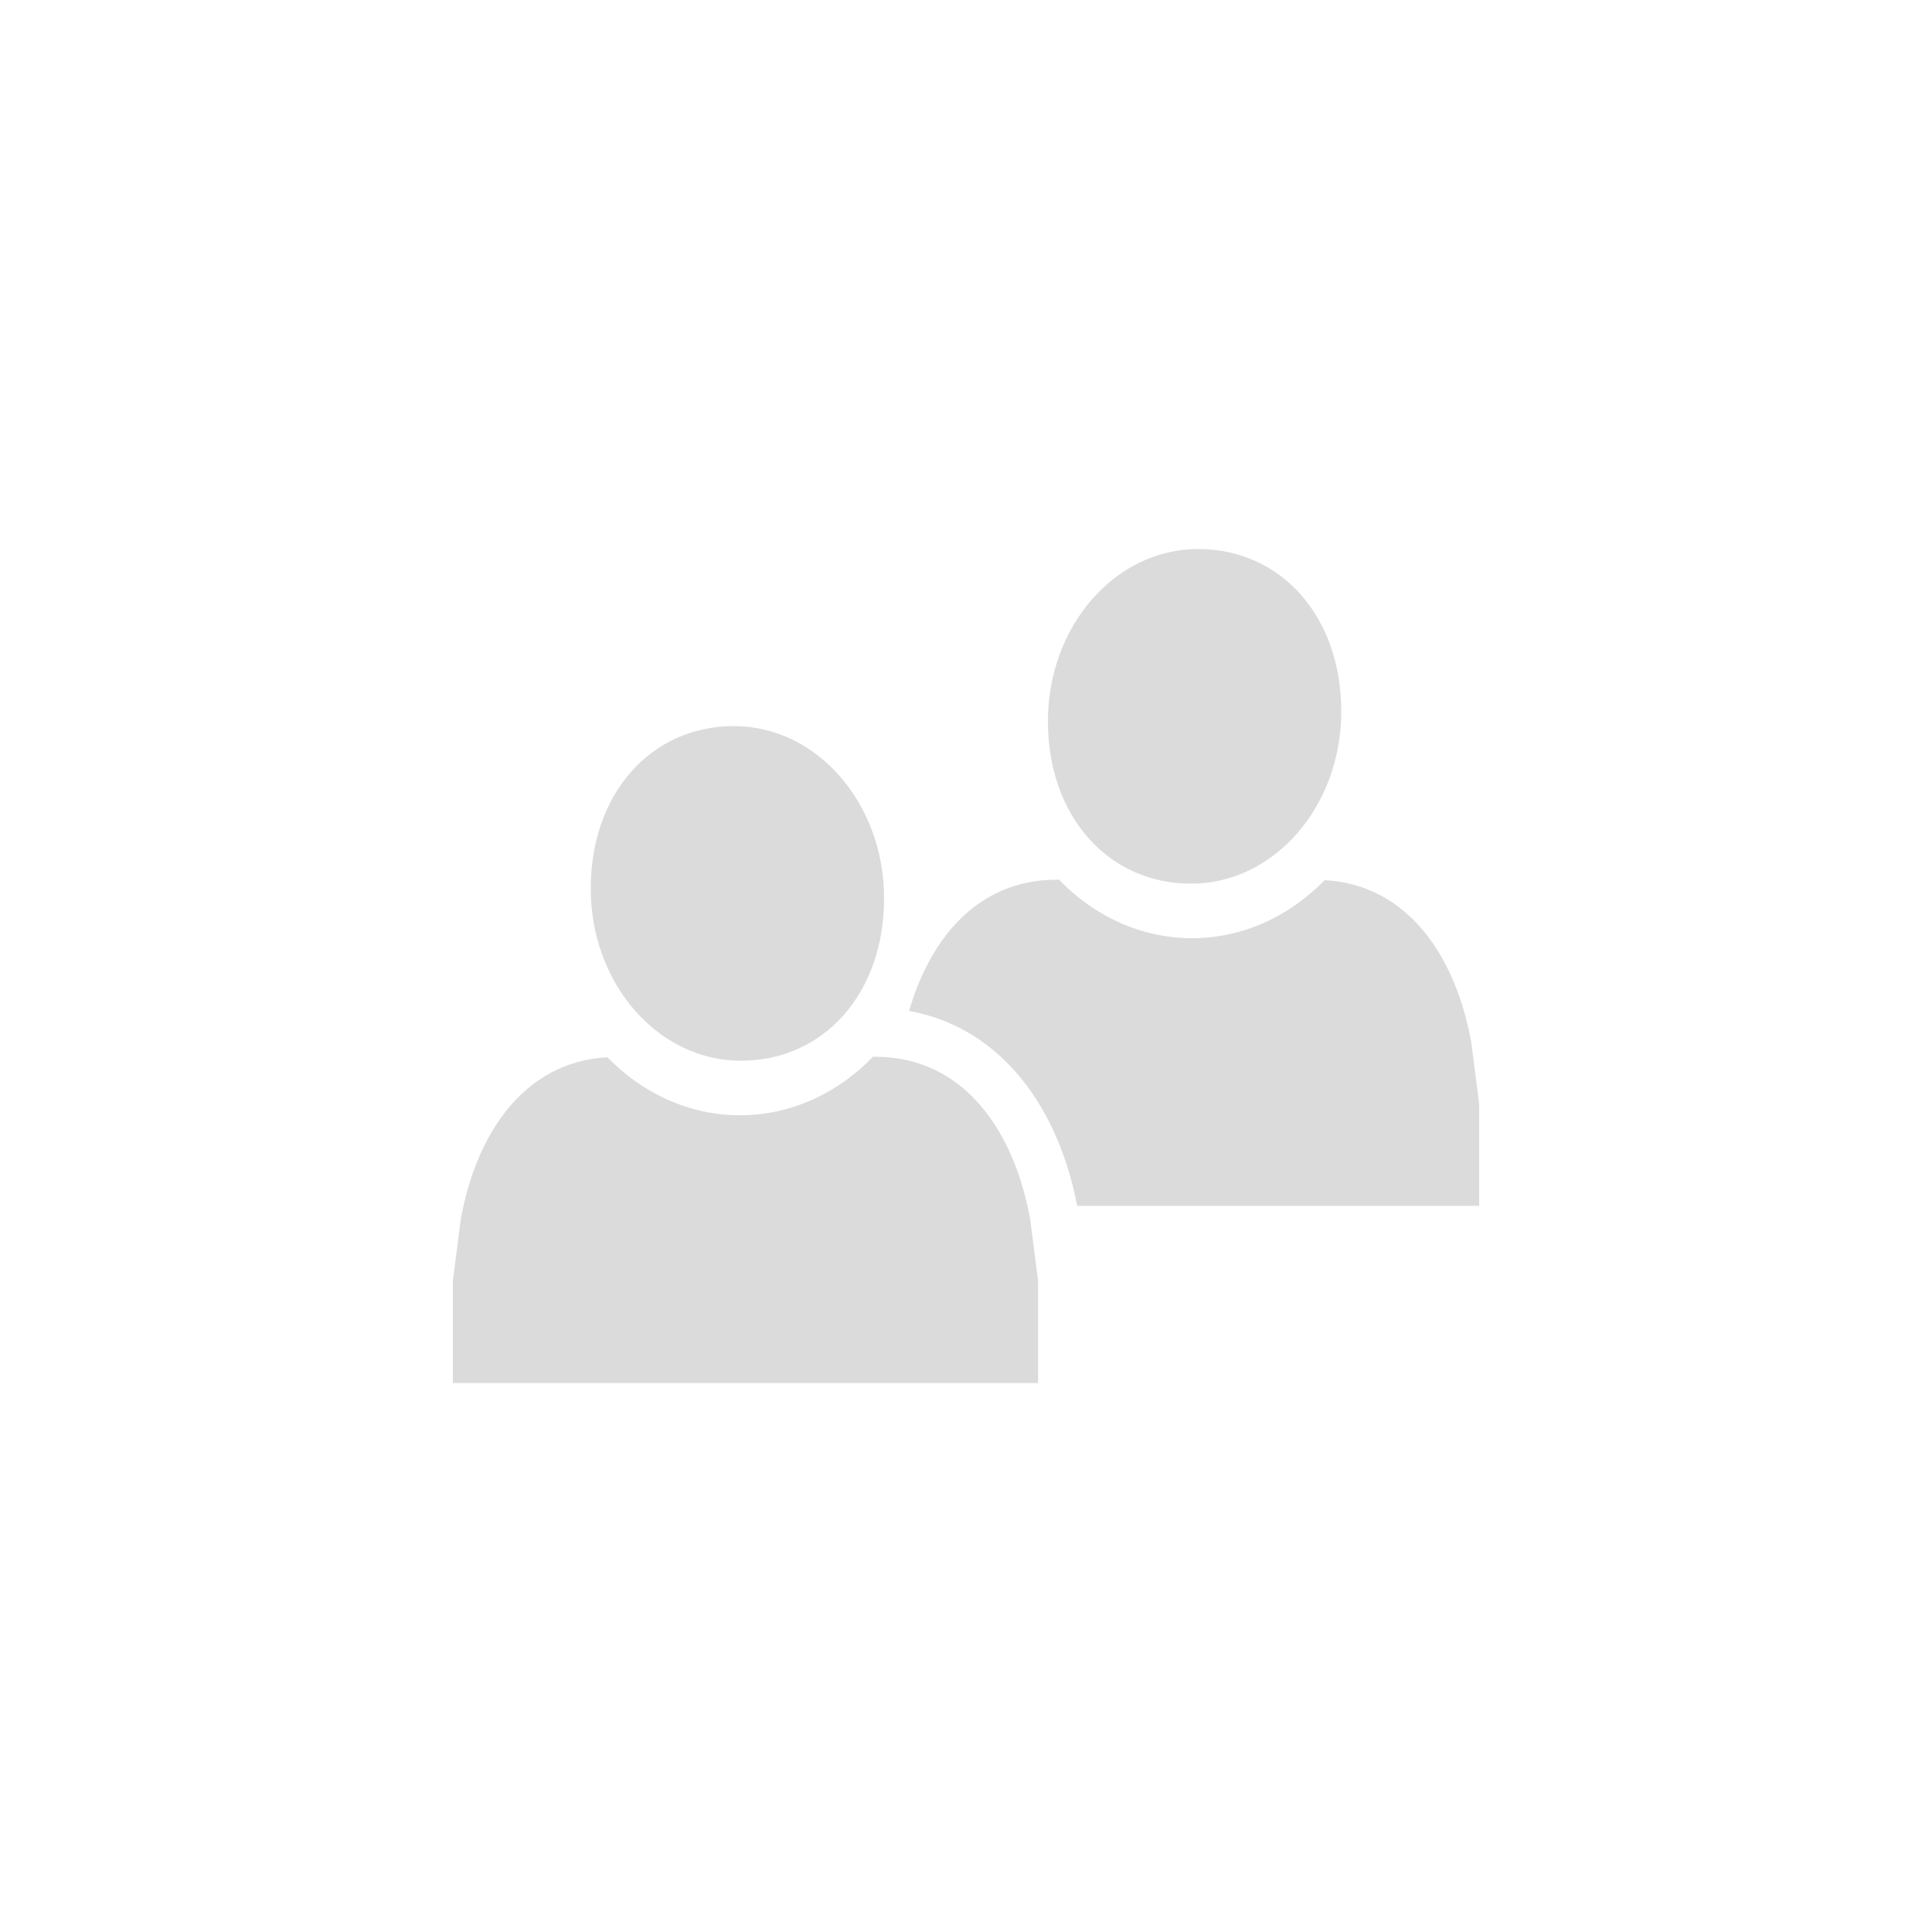 <?xml version="1.0" encoding="utf-8"?>
<svg xmlns="http://www.w3.org/2000/svg" height="128" width="128" viewBox="0 0 128 128">
  <g>
    <path id="path1" transform="rotate(0,64,64) translate(30,36.374) scale(2.125,2.125)  " fill="#DCDBDB" d="M13.099,15.831L13.173,15.831C15.976,15.831,17.523,18.208,18.004,20.916L18.249,22.828 18.249,26.001 9.125,26.001 0,26.001 0,22.828 0.245,20.916C0.711,18.293 2.181,15.987 4.82,15.845 5.908,16.964 7.358,17.654 8.953,17.654 10.555,17.654 12.01,16.958 13.099,15.831z M18.827,10.31L18.901,10.31C19.99,11.437 21.445,12.133 23.047,12.133 24.642,12.133 26.092,11.443 27.18,10.324 29.819,10.466 31.289,12.772 31.755,15.395L32,17.307 32,20.48 22.875,20.48 19.467,20.48C18.815,17.105 16.86,14.87 14.226,14.402 14.883,12.132 16.373,10.31 18.827,10.31z M8.765,5.521C11.35,5.521 13.446,7.925 13.446,10.89 13.446,13.855 11.566,15.954 8.981,15.954 6.396,15.954 4.3,13.551 4.3,10.585 4.3,7.62 6.18,5.521 8.765,5.521z M23.235,0C25.82,0 27.7,2.099 27.7,5.064 27.7,8.03 25.604,10.433 23.019,10.433 20.434,10.433 18.554,8.334 18.554,5.369 18.554,2.404 20.65,0 23.235,0z" />
  </g>
</svg>

